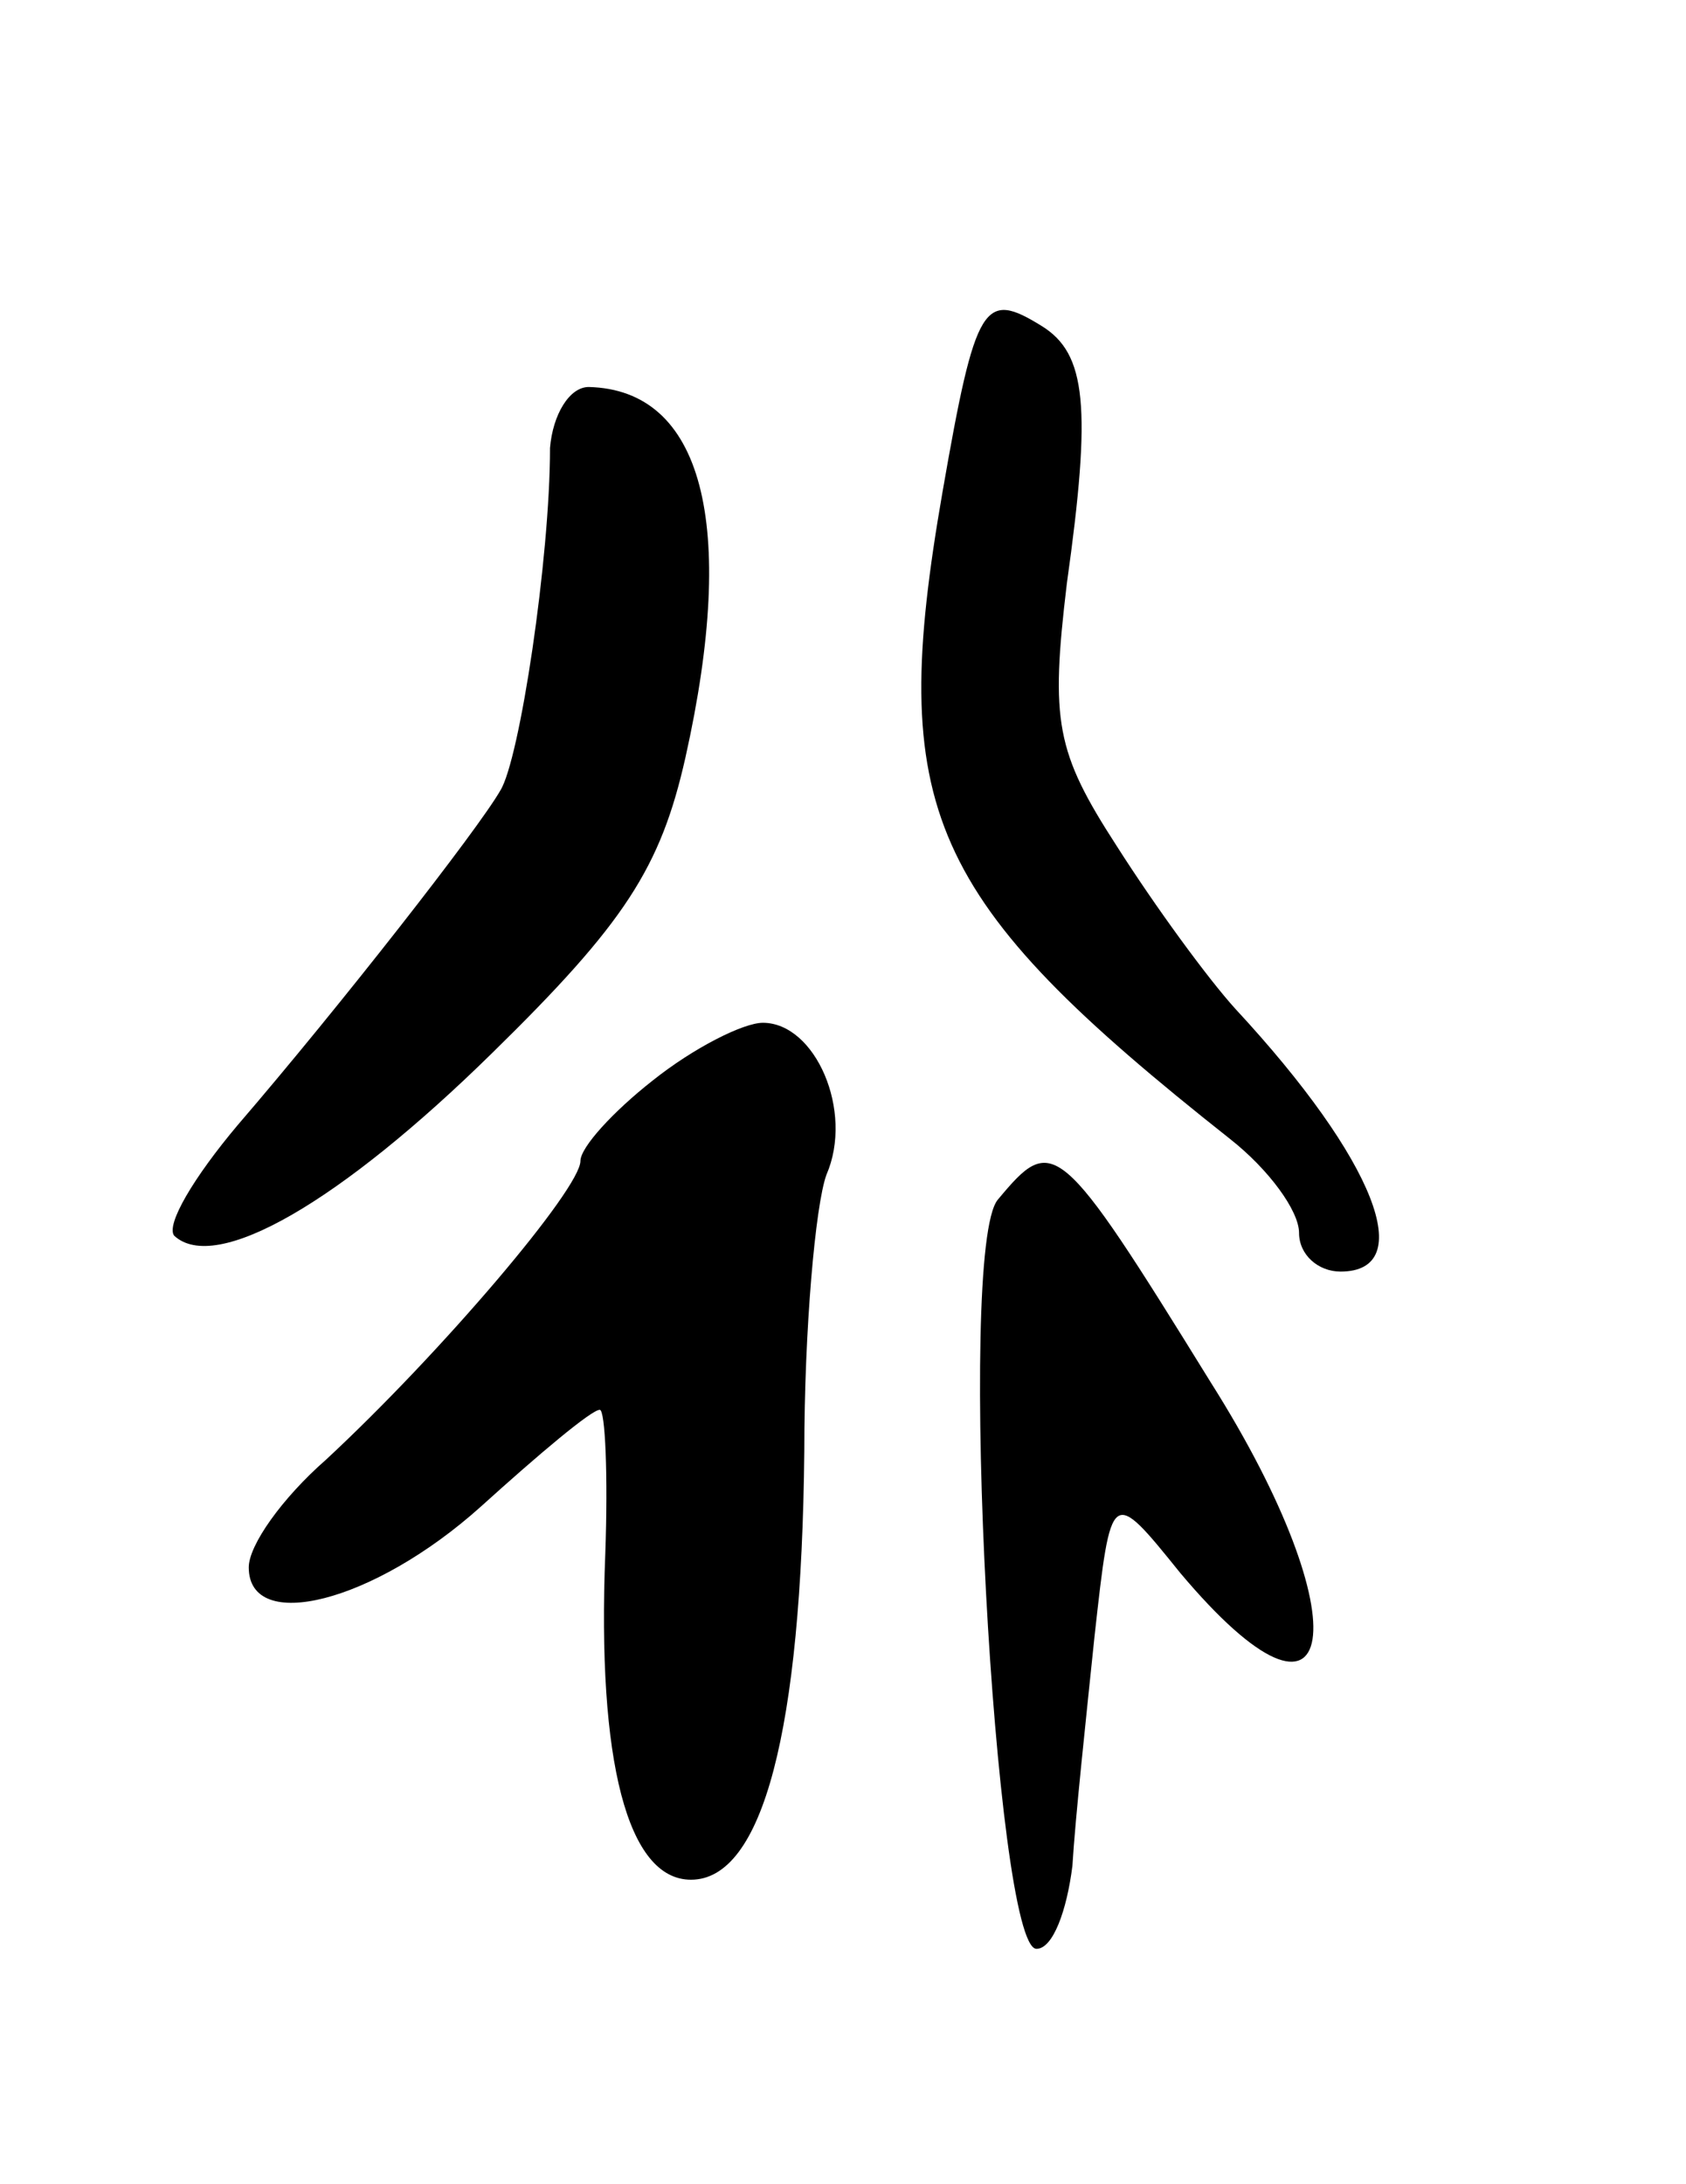 <svg version="1.0" xmlns="http://www.w3.org/2000/svg"
 width="61pt" height="79pt" viewBox="0 0 61 79"
 preserveAspectRatio="xMidYMid meet">
<g transform="translate(0,79) scale(0.1,-0.1)"
fill="#000000" stroke="none">
<path d="M341 612 c-20 -115 -6 -147 104 -234 14 -11 25 -26 25 -34 0 -8 7
-14 15 -14 28 0 13 40 -38 95 -10 11 -29 37 -43 59 -22 34 -24 45 -18 95 9 64
7 83 -9 93 -21 13 -24 9 -36 -60z"/>
<path d="M199 628 c0 -40 -11 -113 -18 -124 -8 -14 -58 -78 -95 -121 -16 -19
-26 -36 -23 -40 15 -14 60 12 115 66 48 47 61 67 70 107 19 85 6 133 -35 134
-7 0 -13 -10 -14 -22z"/>
<path d="M236 399 c-14 -11 -26 -24 -26 -29 0 -10 -50 -69 -92 -108 -16 -14
-28 -31 -28 -39 0 -24 45 -13 84 22 21 19 40 35 43 35 2 0 3 -24 2 -52 -3 -75
8 -118 31 -118 26 0 40 54 41 155 0 44 4 89 8 100 10 23 -4 55 -23 55 -7 0
-25 -9 -40 -21z"/>
<path d="M361 356 c-15 -18 -1 -271 14 -271 6 0 11 14 13 30 1 17 5 54 8 83 6
54 6 54 31 23 58 -69 66 -18 11 69 -55 89 -57 90 -77 66z"/>
</g>
</svg>
